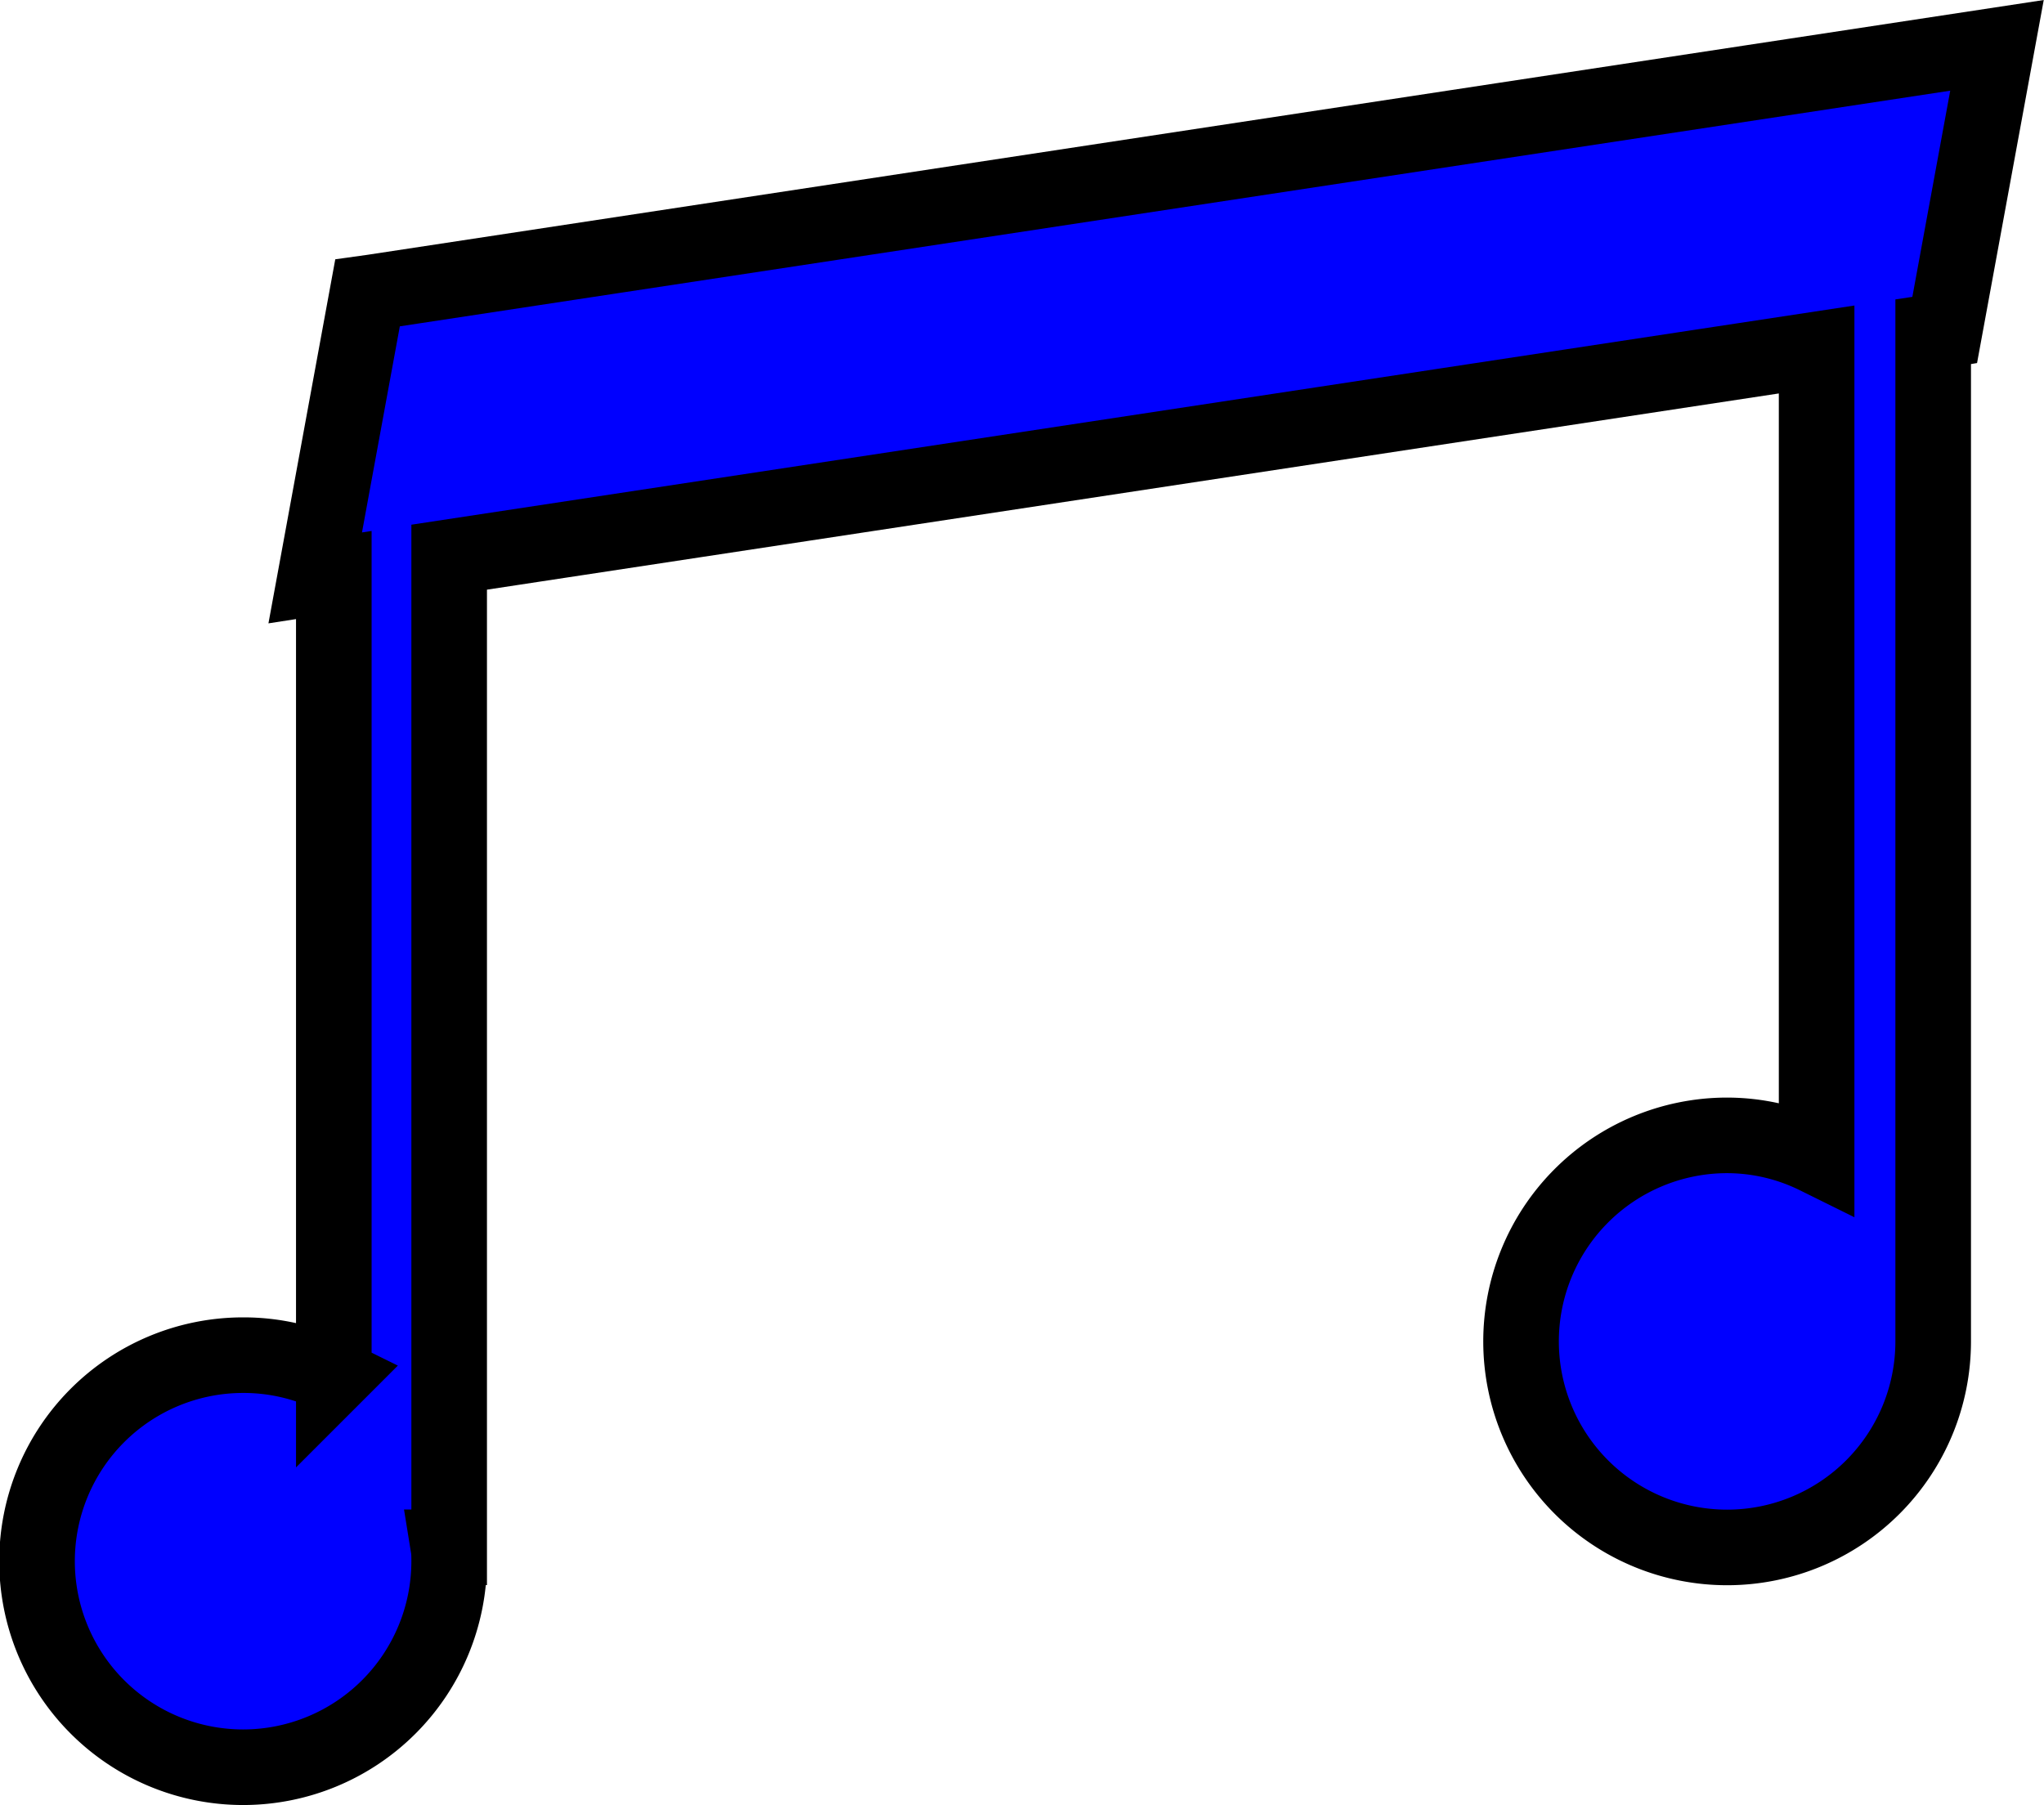 <svg id="Layer_1" data-name="Layer 1" xmlns="http://www.w3.org/2000/svg" viewBox="0 0 135.2 119.42"><defs><style>.cls-1{fill:blue;stroke:#000;stroke-miterlimit:10;stroke-width:5px;}</style></defs><title>bignote</title><path class="cls-1" d="M123.24,104.6l-.36.05-3.46,18.85,1.23-.19v53a13.49,13.49,0,0,0-6-1.39,13.63,13.63,0,1,0,13.63,13.63c0-.31,0-.61-.05-.92h.05v-65.5l90.45-13.74v53.38a13.4,13.4,0,0,0-6-1.39A13.63,13.63,0,1,0,226.44,174c0-.15,0-.29,0-.44h0V107.23l.4-.06.36-.06,3.46-18.84Z" transform="translate(-98.57 -85.27)"/></svg>